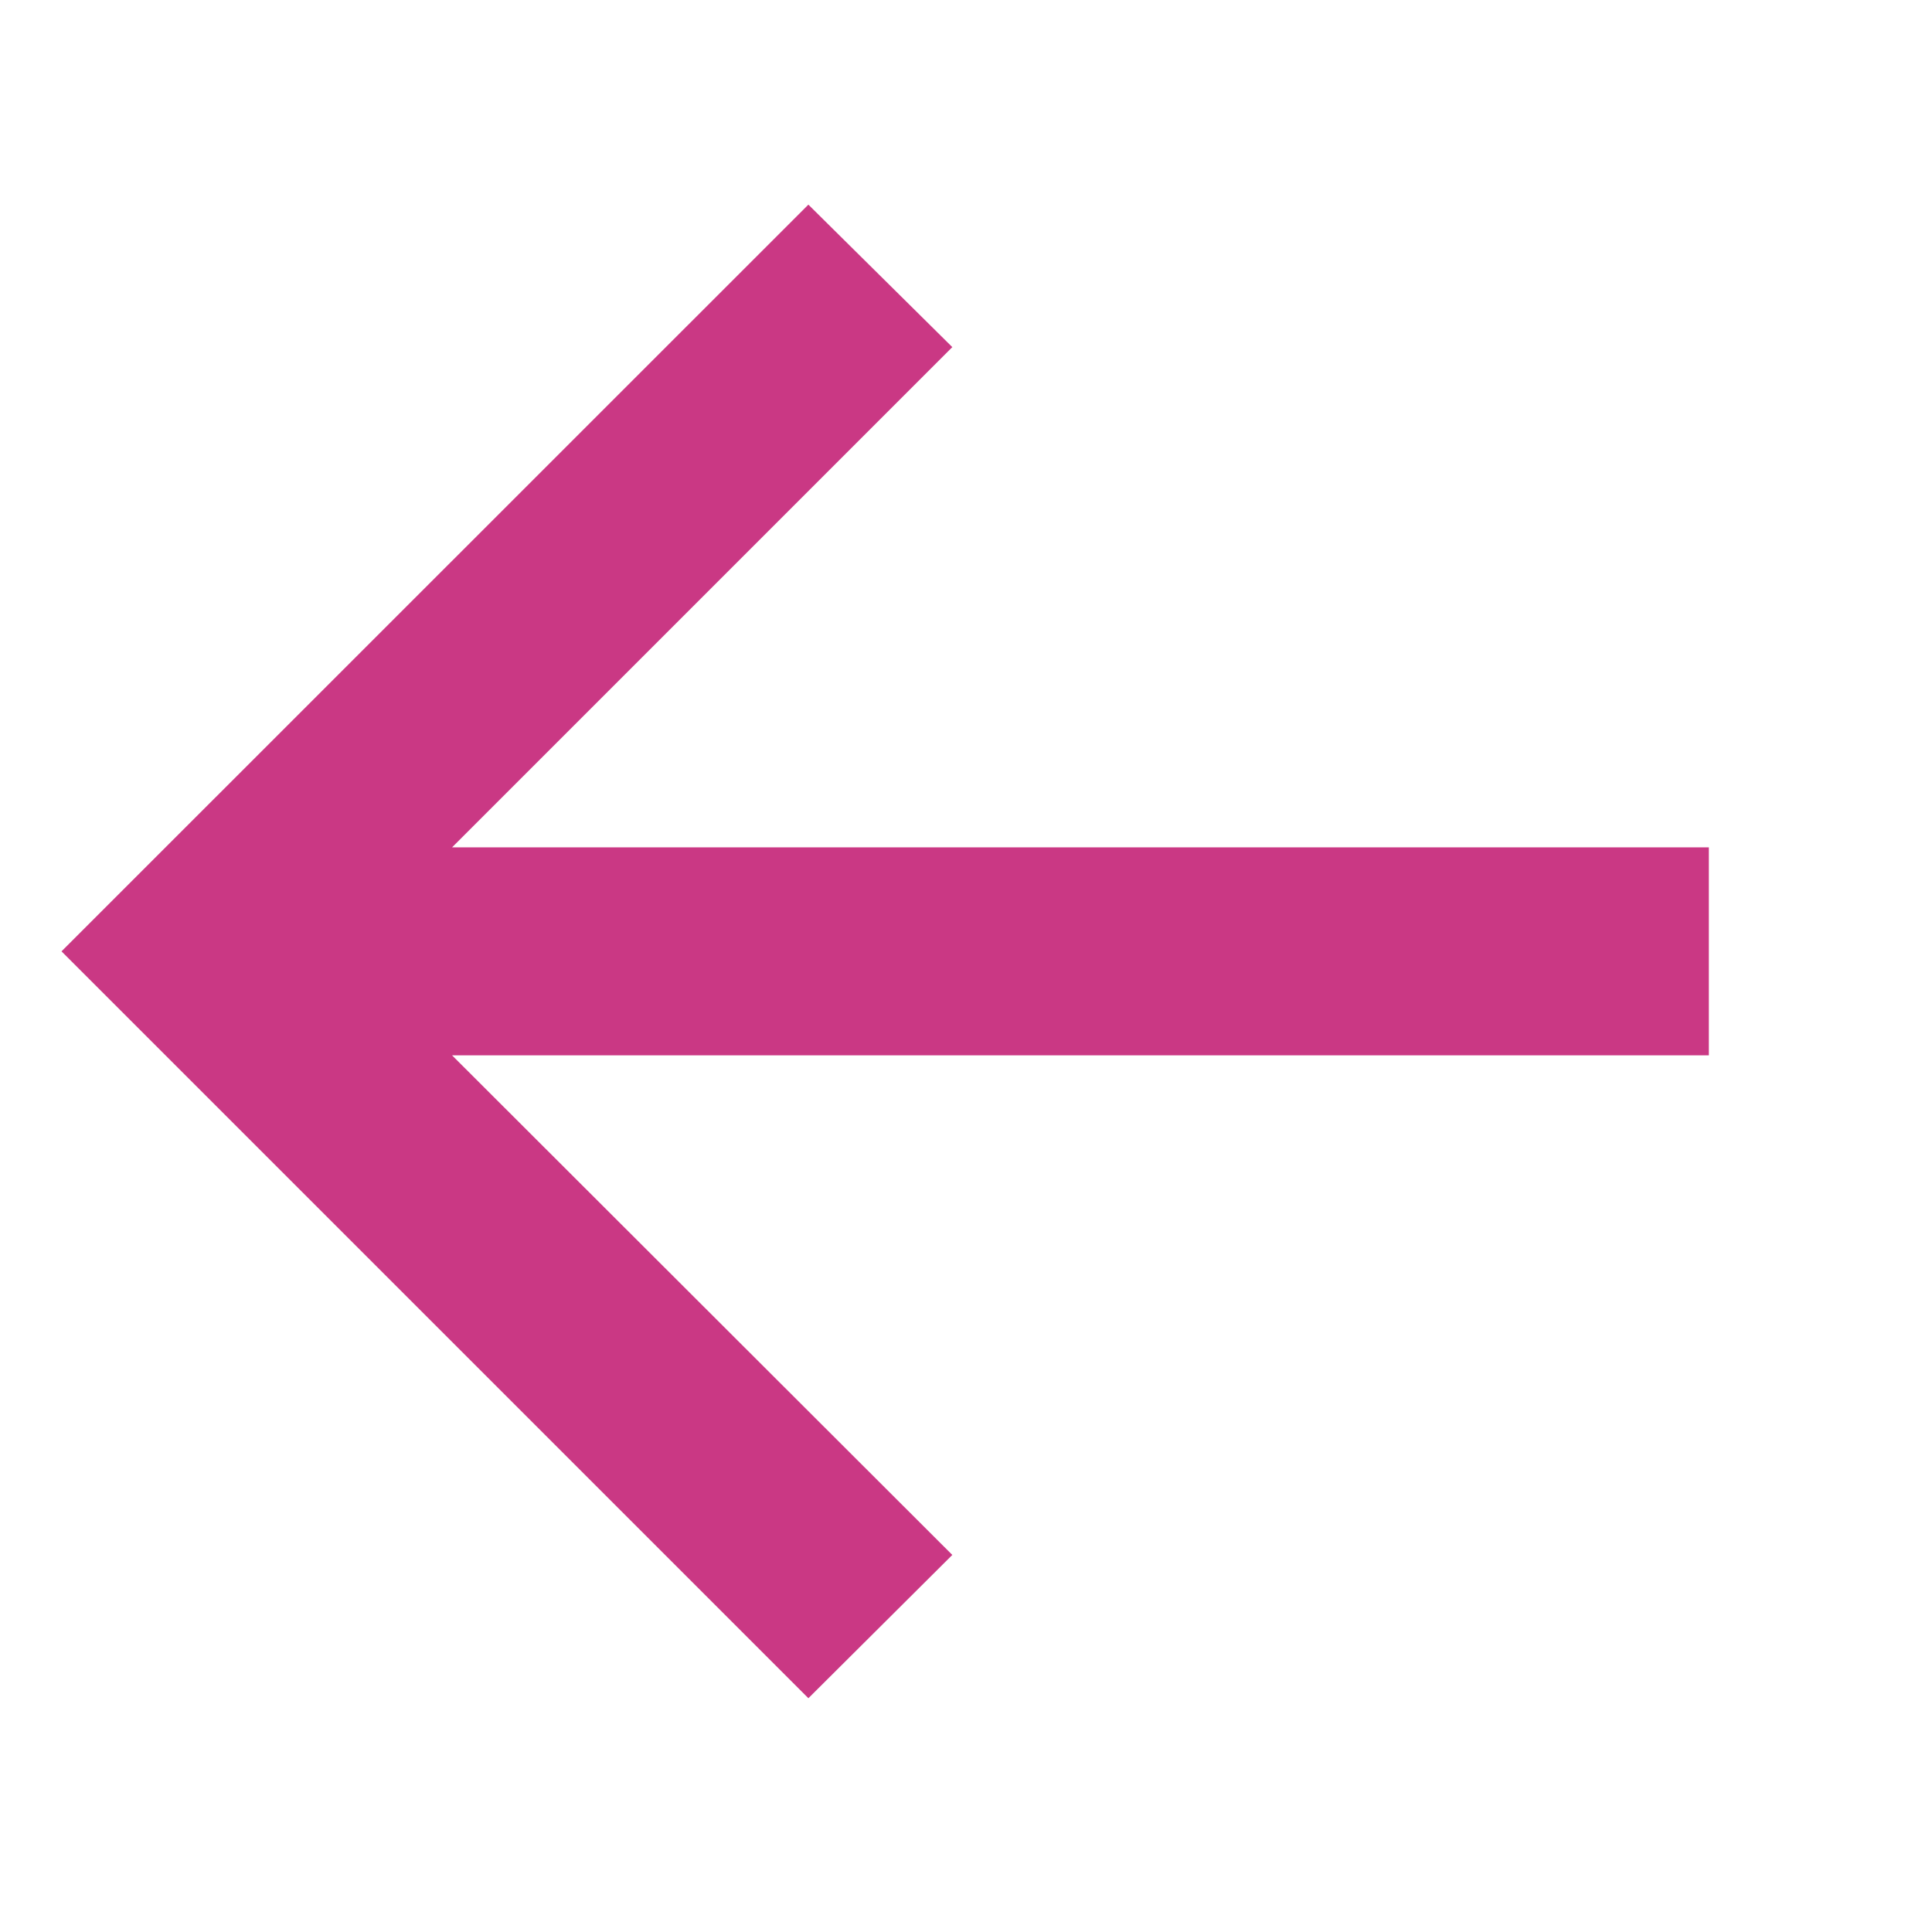 <svg width="12" height="12" viewBox="0 0 12 12" fill="none" xmlns="http://www.w3.org/2000/svg">
<path d="M5.021 10.548L0.382 5.909L5.021 1.271L5.915 2.156L2.808 5.263H10.614V6.555H2.808L5.915 9.658L5.021 10.548ZM18.071 0.818L20.905" fill="#CA3884"/>
</svg>
